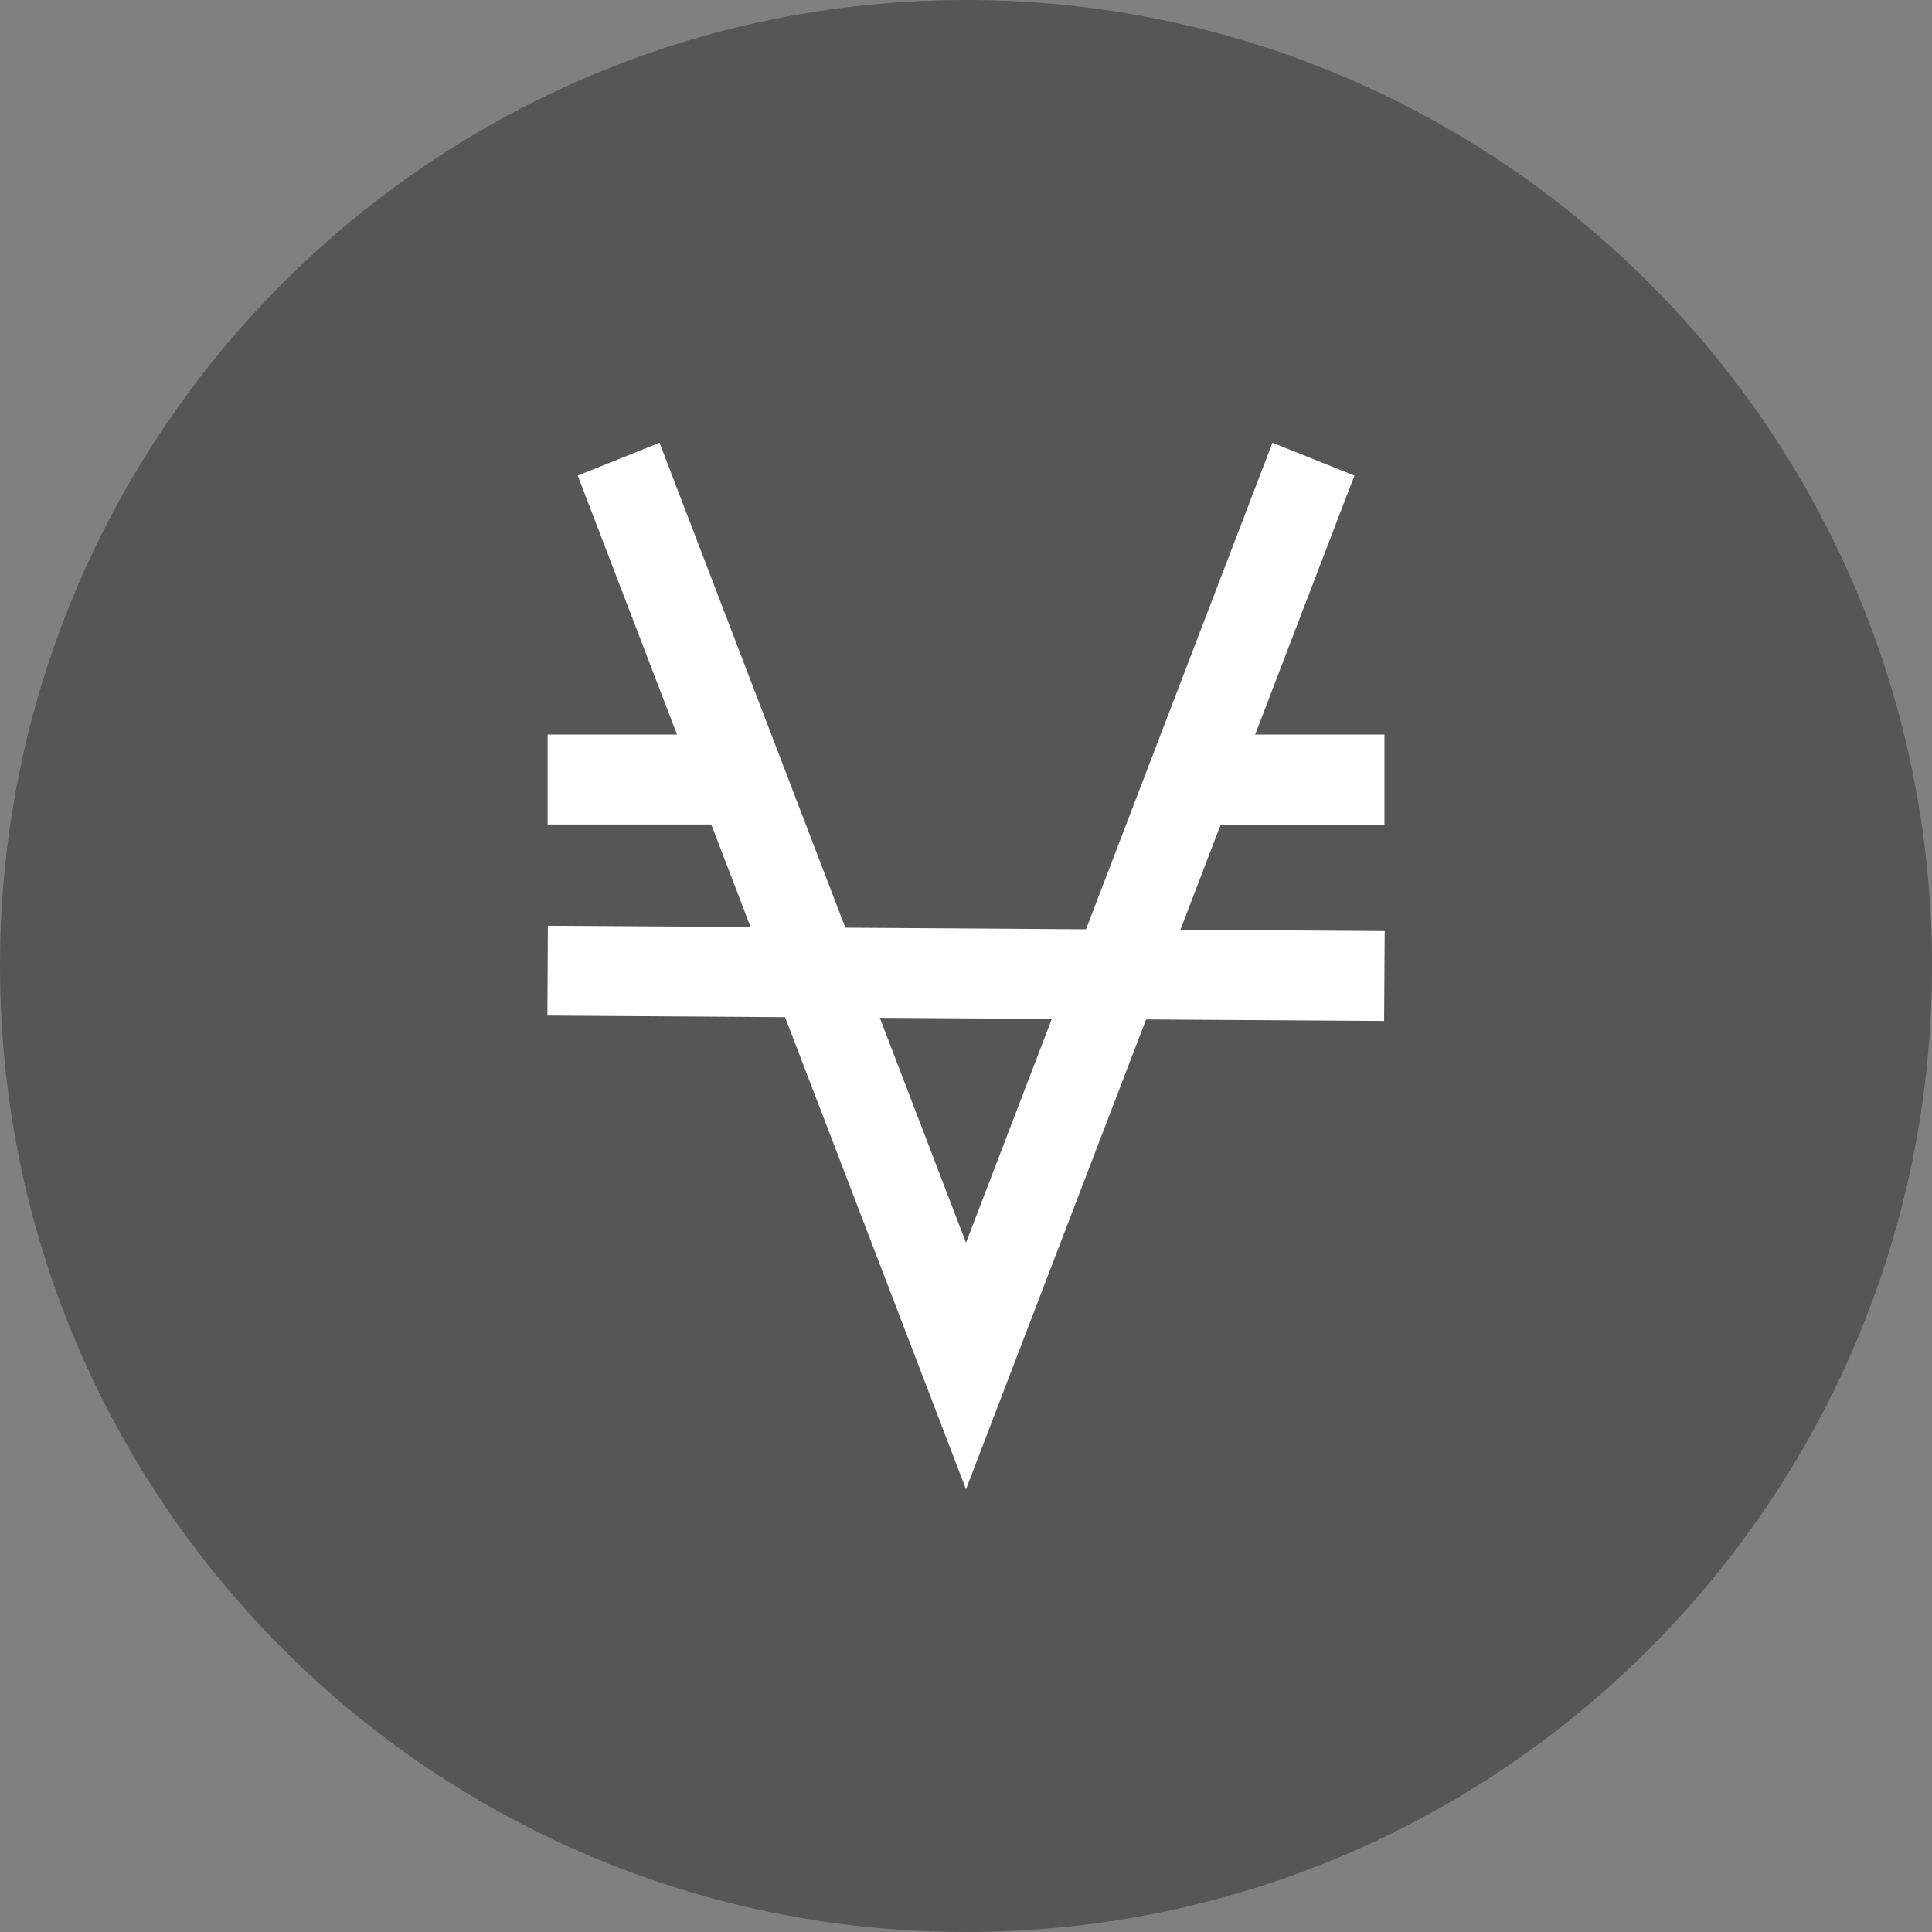 <svg xmlns="http://www.w3.org/2000/svg" fill="none" viewBox="0 0 24 24"><rect x="0" y="0" width="24" height="24" fill="#808080" stroke="none"/><g clip-path="url(#a)"><path fill="#565656" d="M12 24c6.627 0 12-5.373 12-12S18.627 0 12 0 0 5.373 0 12s5.373 12 12 12Z"/><path fill="#fff" d="M8.836 10.242H6.803V9.125H8.41L7.177 5.908 8.193 5.5l2.308 6.024 2.99.02L15.807 5.5l1.018.408-1.233 3.217h1.606v1.118h-2.034l-.5 1.306 2.537.017-.007 1.117-2.957-.019L12 18.5l-2.247-5.864-2.953-.02.006-1.116 2.518.016-.488-1.274Zm2.093 2.401L12 15.438l1.066-2.78-2.136-.014Z"/></g><defs><clipPath id="a"><path fill="#fff" d="M0 0h24v24H0z"/></clipPath></defs></svg>